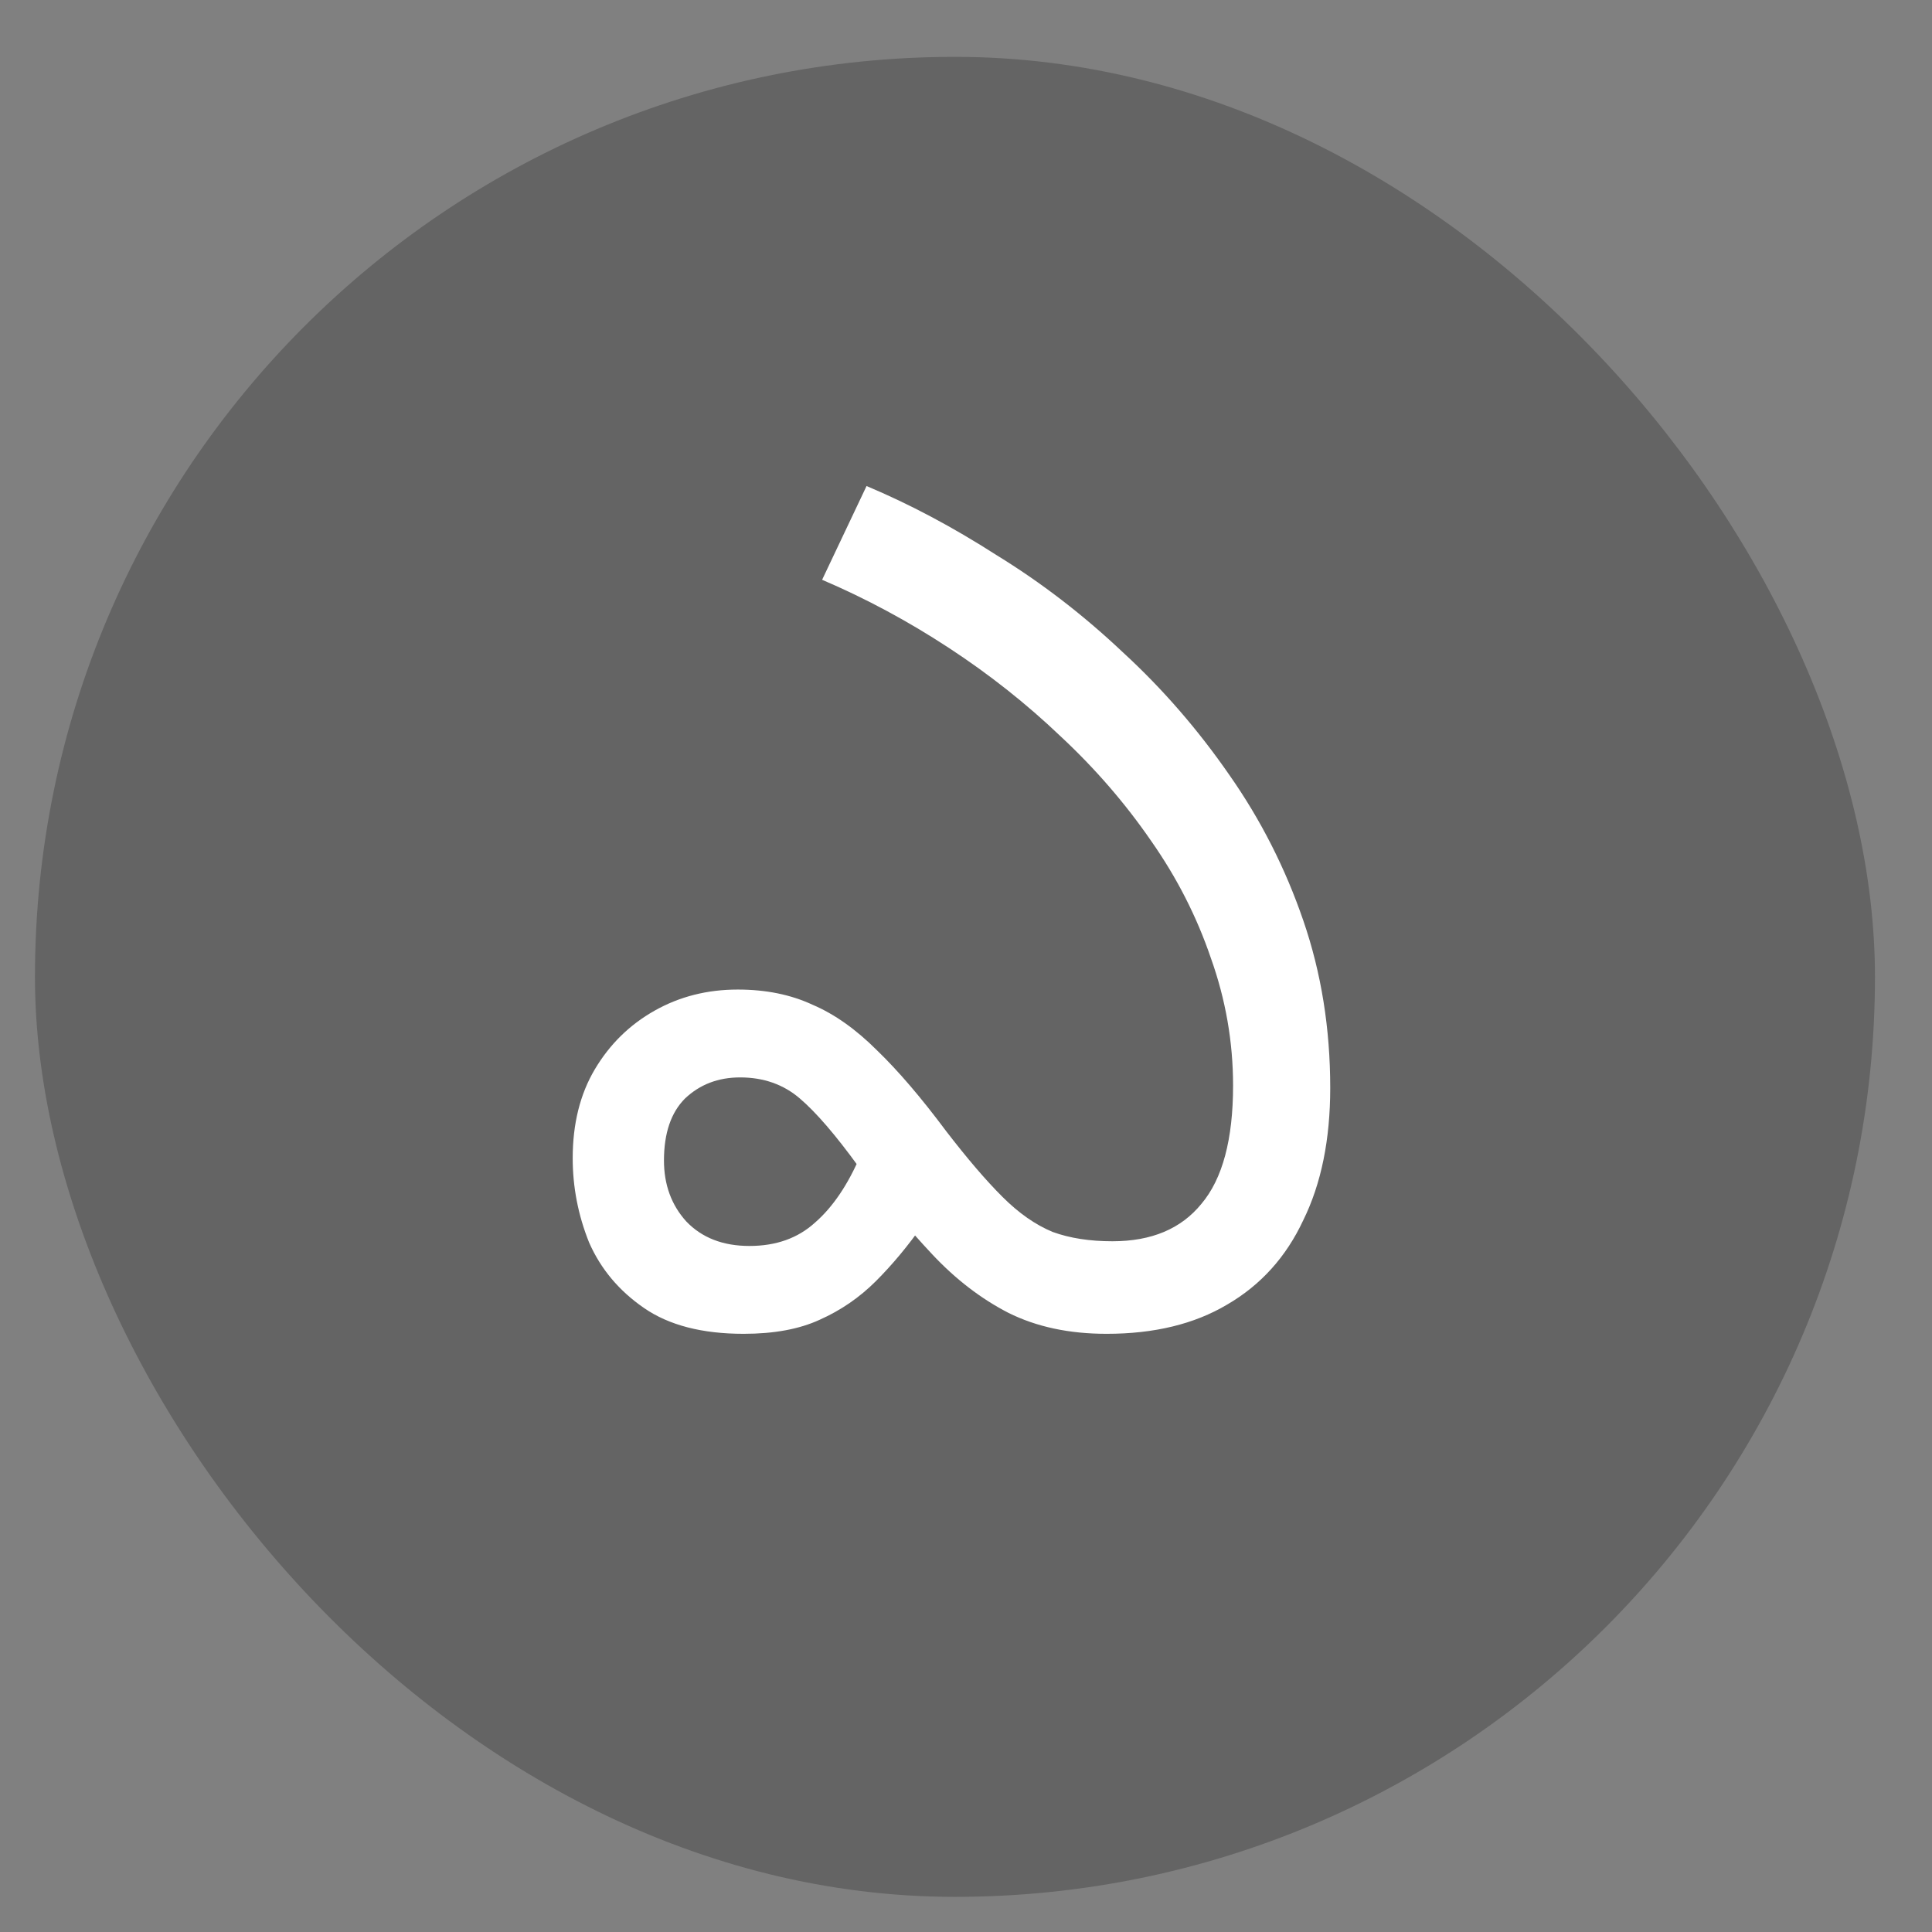 <svg width="21" height="21" viewBox="0 0 21 21" fill="none" xmlns="http://www.w3.org/2000/svg">
<rect x="0" y="0" width="21" height="21" fill="#808080" stroke="none"/>
<rect x="0.38" y="0.618" width="20" height="20" rx="10" fill="#3A3A3A" fill-opacity="0.4"/>
<path d="M12.028 14.498C11.621 14.498 11.265 14.422 10.959 14.269C10.662 14.116 10.386 13.904 10.132 13.633C9.877 13.361 9.61 13.043 9.33 12.678C9.084 12.339 8.872 12.092 8.694 11.94C8.516 11.787 8.299 11.711 8.045 11.711C7.807 11.711 7.608 11.787 7.446 11.94C7.294 12.092 7.217 12.317 7.217 12.614C7.217 12.877 7.298 13.098 7.459 13.276C7.629 13.454 7.858 13.543 8.146 13.543C8.435 13.543 8.672 13.459 8.859 13.289C9.054 13.119 9.22 12.873 9.356 12.551L10.03 13.314C9.869 13.543 9.699 13.747 9.521 13.925C9.343 14.103 9.139 14.243 8.91 14.345C8.689 14.447 8.414 14.498 8.083 14.498C7.633 14.498 7.272 14.405 7.001 14.218C6.729 14.031 6.53 13.794 6.403 13.505C6.284 13.208 6.225 12.903 6.225 12.589C6.225 12.216 6.305 11.893 6.466 11.622C6.628 11.35 6.844 11.138 7.116 10.985C7.387 10.832 7.688 10.756 8.019 10.756C8.325 10.756 8.596 10.811 8.834 10.922C9.071 11.023 9.305 11.189 9.534 11.418C9.763 11.639 10.013 11.931 10.285 12.296C10.514 12.593 10.717 12.831 10.896 13.009C11.074 13.187 11.256 13.314 11.443 13.391C11.63 13.459 11.846 13.492 12.092 13.492C12.516 13.492 12.838 13.357 13.059 13.085C13.288 12.814 13.403 12.385 13.403 11.8C13.403 11.325 13.322 10.862 13.161 10.412C13.008 9.963 12.792 9.539 12.512 9.14C12.232 8.733 11.905 8.355 11.532 8.007C11.159 7.651 10.751 7.328 10.31 7.04C9.869 6.751 9.411 6.505 8.936 6.302L9.419 5.283C9.886 5.479 10.357 5.729 10.832 6.034C11.316 6.331 11.774 6.683 12.206 7.091C12.639 7.489 13.025 7.935 13.365 8.427C13.704 8.911 13.971 9.437 14.166 10.005C14.362 10.574 14.459 11.18 14.459 11.825C14.459 12.385 14.362 12.865 14.166 13.263C13.98 13.662 13.704 13.968 13.339 14.18C12.983 14.392 12.546 14.498 12.028 14.498Z" fill="white"/>
</svg>
